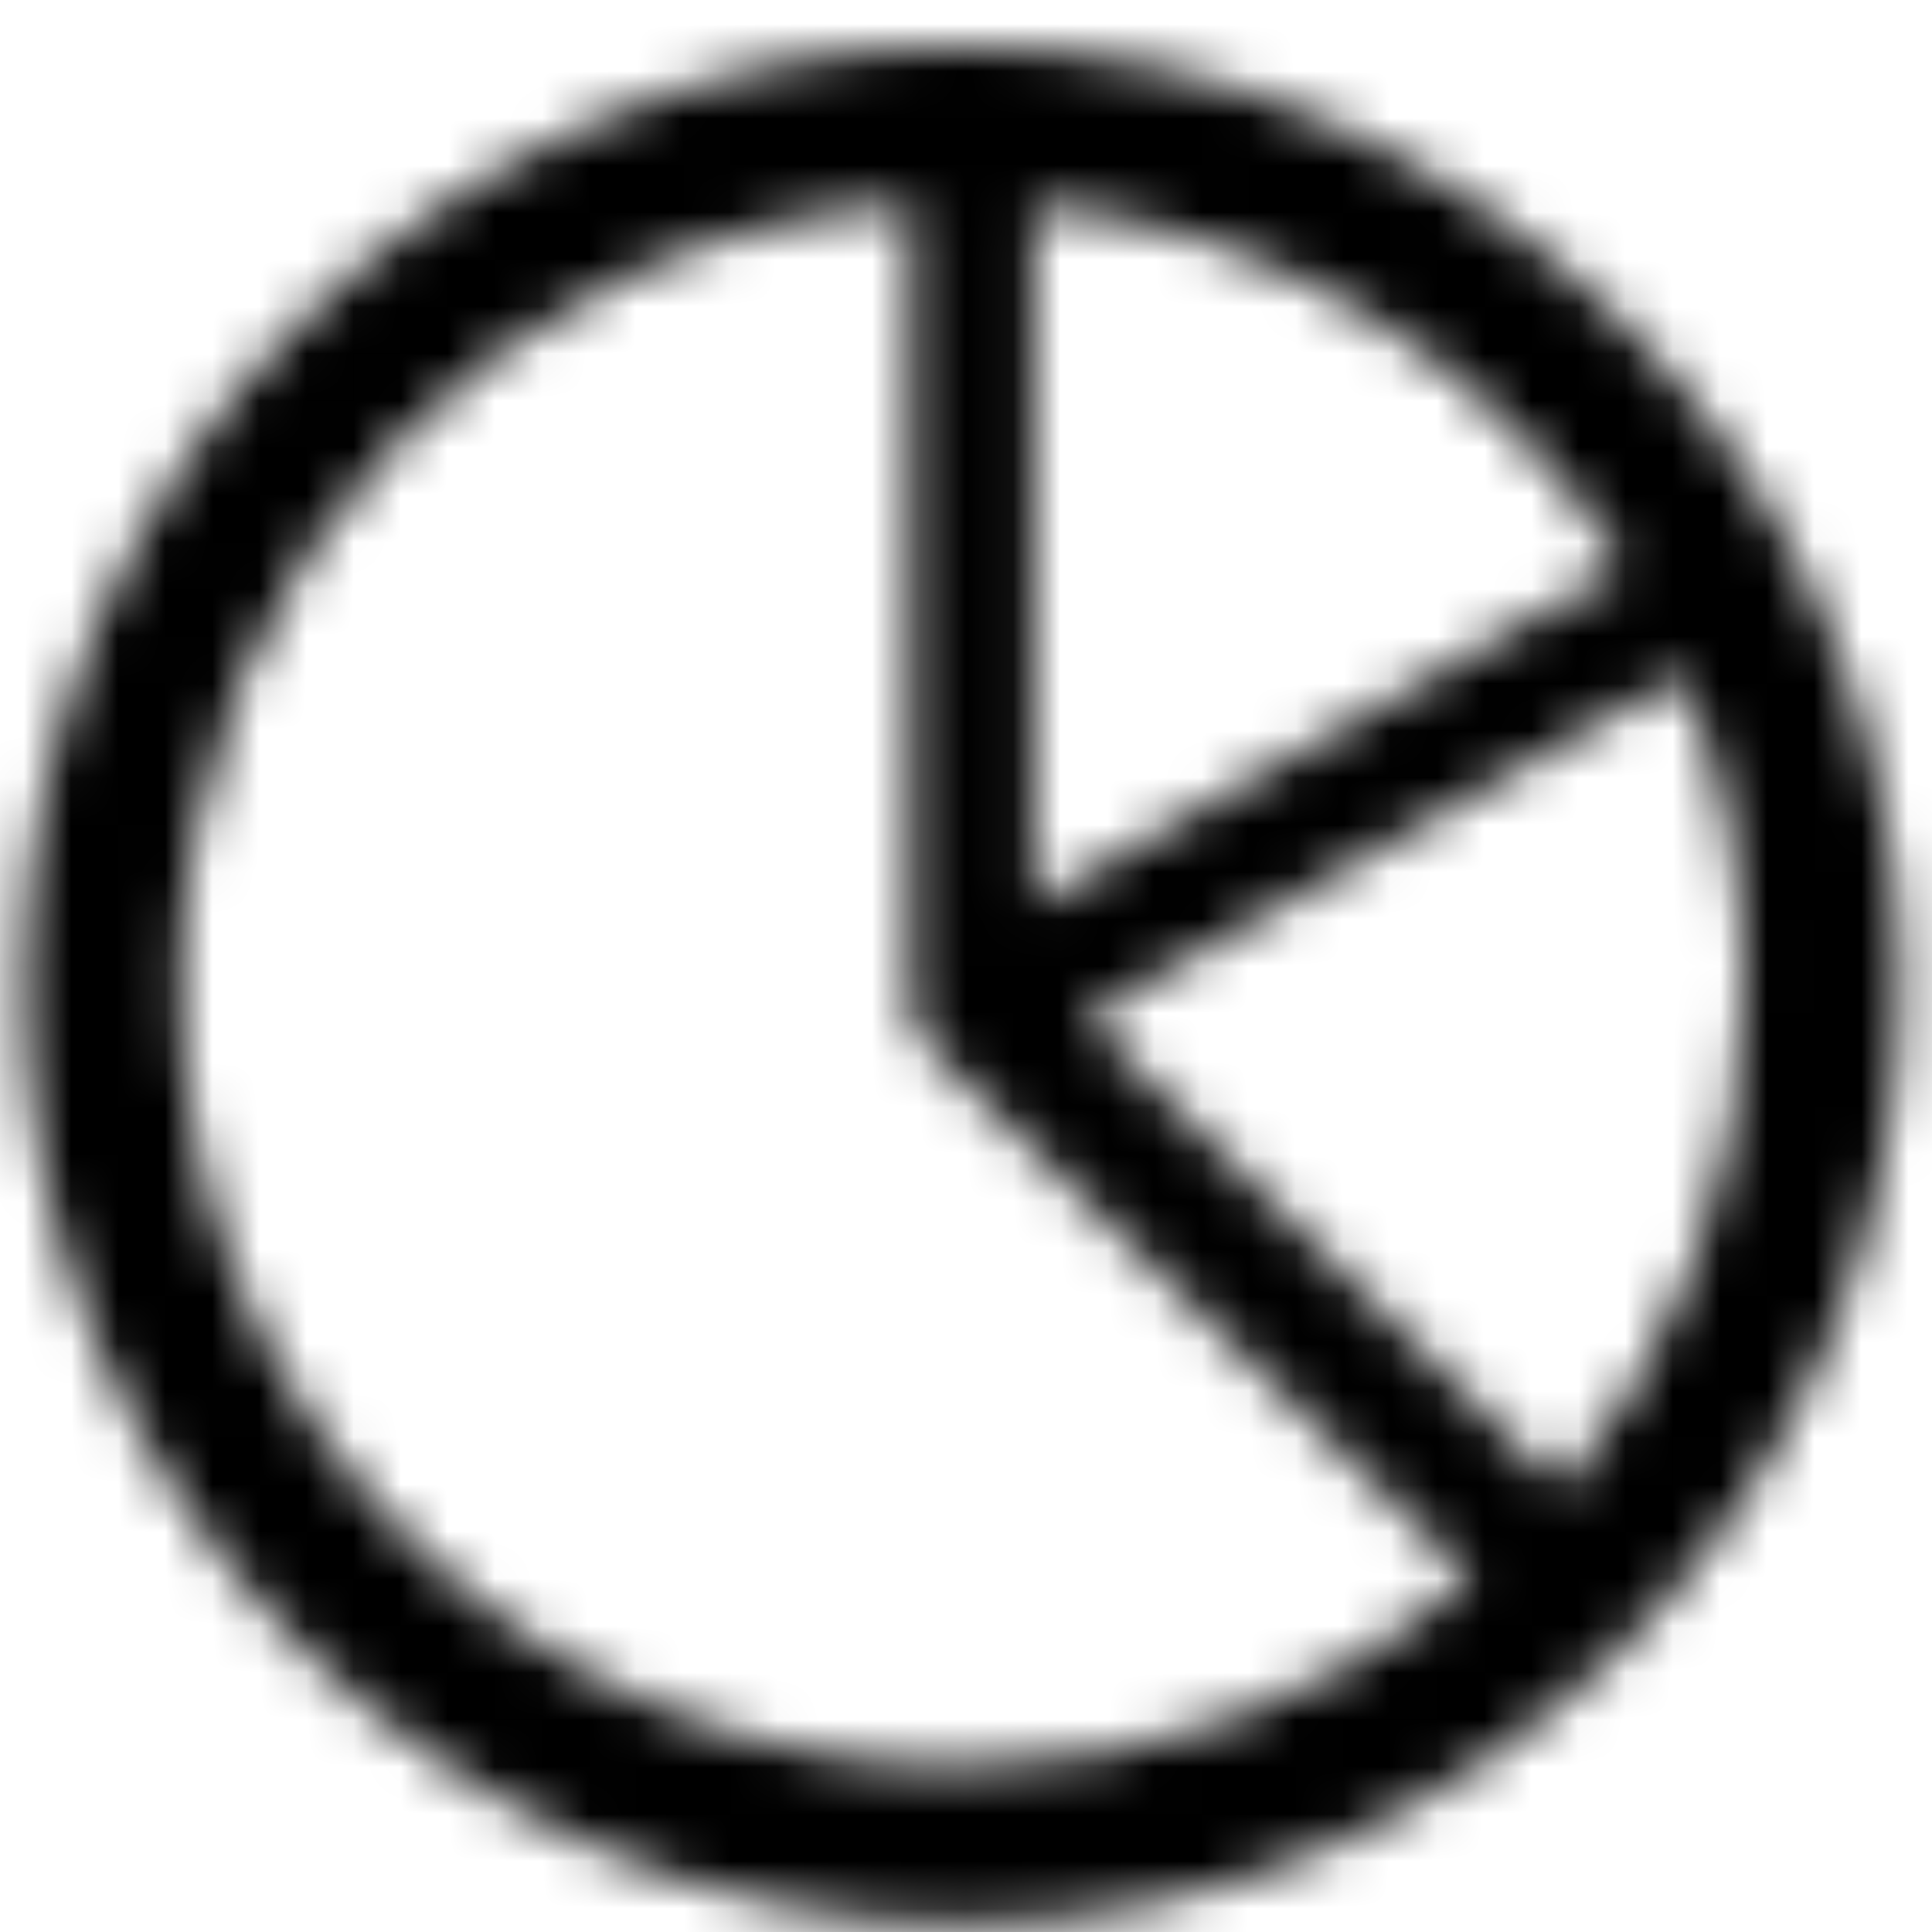 <svg width="41" height="41" viewBox="0 0 41 41" fill="none" xmlns="http://www.w3.org/2000/svg">
<mask id="path-1-inside-1_805_11873" fill="white">
<path d="M20.418 40.82C31.316 40.82 40.34 31.777 40.34 20.898C40.34 10 31.297 0.977 20.398 0.977C9.52 0.977 0.496 10 0.496 20.898C0.496 31.777 9.539 40.82 20.418 40.82ZM20.418 37.5C11.199 37.5 3.836 30.117 3.836 20.898C3.836 12.051 10.613 4.883 19.324 4.336V21.172C19.324 21.602 19.422 21.953 19.793 22.305L31.238 33.516C28.348 35.996 24.559 37.5 20.418 37.5ZM21.941 19.199V4.355C27.234 4.844 31.785 7.773 34.461 12.012L21.941 19.199ZM23.035 21.602L35.691 14.336C36.551 16.348 37.02 18.555 37.02 20.898C37.02 24.98 35.574 28.711 33.152 31.602L23.035 21.602Z"/>
</mask>
<path d="M19.324 4.336H23.324V0.077L19.074 0.344L19.324 4.336ZM19.793 22.305L22.592 19.447L22.568 19.424L22.544 19.401L19.793 22.305ZM31.238 33.516L33.843 36.551L37.154 33.711L34.037 30.658L31.238 33.516ZM21.941 19.199H17.941V26.108L23.933 22.668L21.941 19.199ZM21.941 4.355L22.309 0.372L17.941 -0.031V4.355H21.941ZM34.461 12.012L36.453 15.481L40.07 13.404L37.843 9.876L34.461 12.012ZM23.035 21.602L21.044 18.133L16.484 20.75L20.223 24.446L23.035 21.602ZM35.691 14.336L39.37 12.765L37.602 8.627L33.7 10.867L35.691 14.336ZM33.152 31.602L30.34 34.446L33.429 37.499L36.218 34.17L33.152 31.602ZM20.418 44.82C33.528 44.82 44.34 33.984 44.34 20.898H36.34C36.34 29.571 29.105 36.82 20.418 36.82V44.82ZM44.34 20.898C44.34 7.786 33.501 -3.023 20.398 -3.023V4.977C29.093 4.977 36.34 12.214 36.34 20.898H44.34ZM20.398 -3.023C7.308 -3.023 -3.504 7.793 -3.504 20.898H4.496C4.496 12.207 11.731 4.977 20.398 4.977V-3.023ZM-3.504 20.898C-3.504 33.986 7.33 44.82 20.418 44.82V36.82C11.748 36.82 4.496 29.568 4.496 20.898H-3.504ZM20.418 33.5C13.415 33.5 7.836 27.914 7.836 20.898H-0.164C-0.164 32.32 8.984 41.5 20.418 41.5V33.5ZM7.836 20.898C7.836 14.159 12.975 8.742 19.575 8.328L19.074 0.344C8.251 1.023 -0.164 9.943 -0.164 20.898H7.836ZM15.324 4.336V21.172H23.324V4.336H15.324ZM15.324 21.172C15.324 21.684 15.381 22.404 15.682 23.194C15.994 24.011 16.48 24.676 17.042 25.209L22.544 19.401C22.735 19.582 22.986 19.896 23.157 20.342C23.316 20.76 23.324 21.089 23.324 21.172H15.324ZM16.994 25.162L28.439 36.373L34.037 30.658L22.592 19.447L16.994 25.162ZM28.633 30.48C26.447 32.356 23.576 33.5 20.418 33.5V41.5C25.541 41.5 30.248 39.636 33.843 36.551L28.633 30.48ZM25.941 19.199V4.355H17.941V19.199H25.941ZM21.574 8.339C25.599 8.71 29.049 10.933 31.079 14.147L37.843 9.876C34.521 4.614 28.87 0.978 22.309 0.372L21.574 8.339ZM32.469 8.543L19.95 15.73L23.933 22.668L36.453 15.481L32.469 8.543ZM25.027 25.071L37.683 17.805L33.7 10.867L21.044 18.133L25.027 25.071ZM32.013 15.907C32.661 17.424 33.02 19.096 33.02 20.898H41.02C41.02 18.013 40.441 15.272 39.37 12.765L32.013 15.907ZM33.02 20.898C33.02 24.019 31.919 26.845 30.086 29.033L36.218 34.17C39.229 30.577 41.02 25.942 41.02 20.898H33.02ZM35.964 28.757L25.847 18.757L20.223 24.446L30.34 34.446L35.964 28.757Z" fill="black" mask="url(#path-1-inside-1_805_11873)"/>
</svg>
